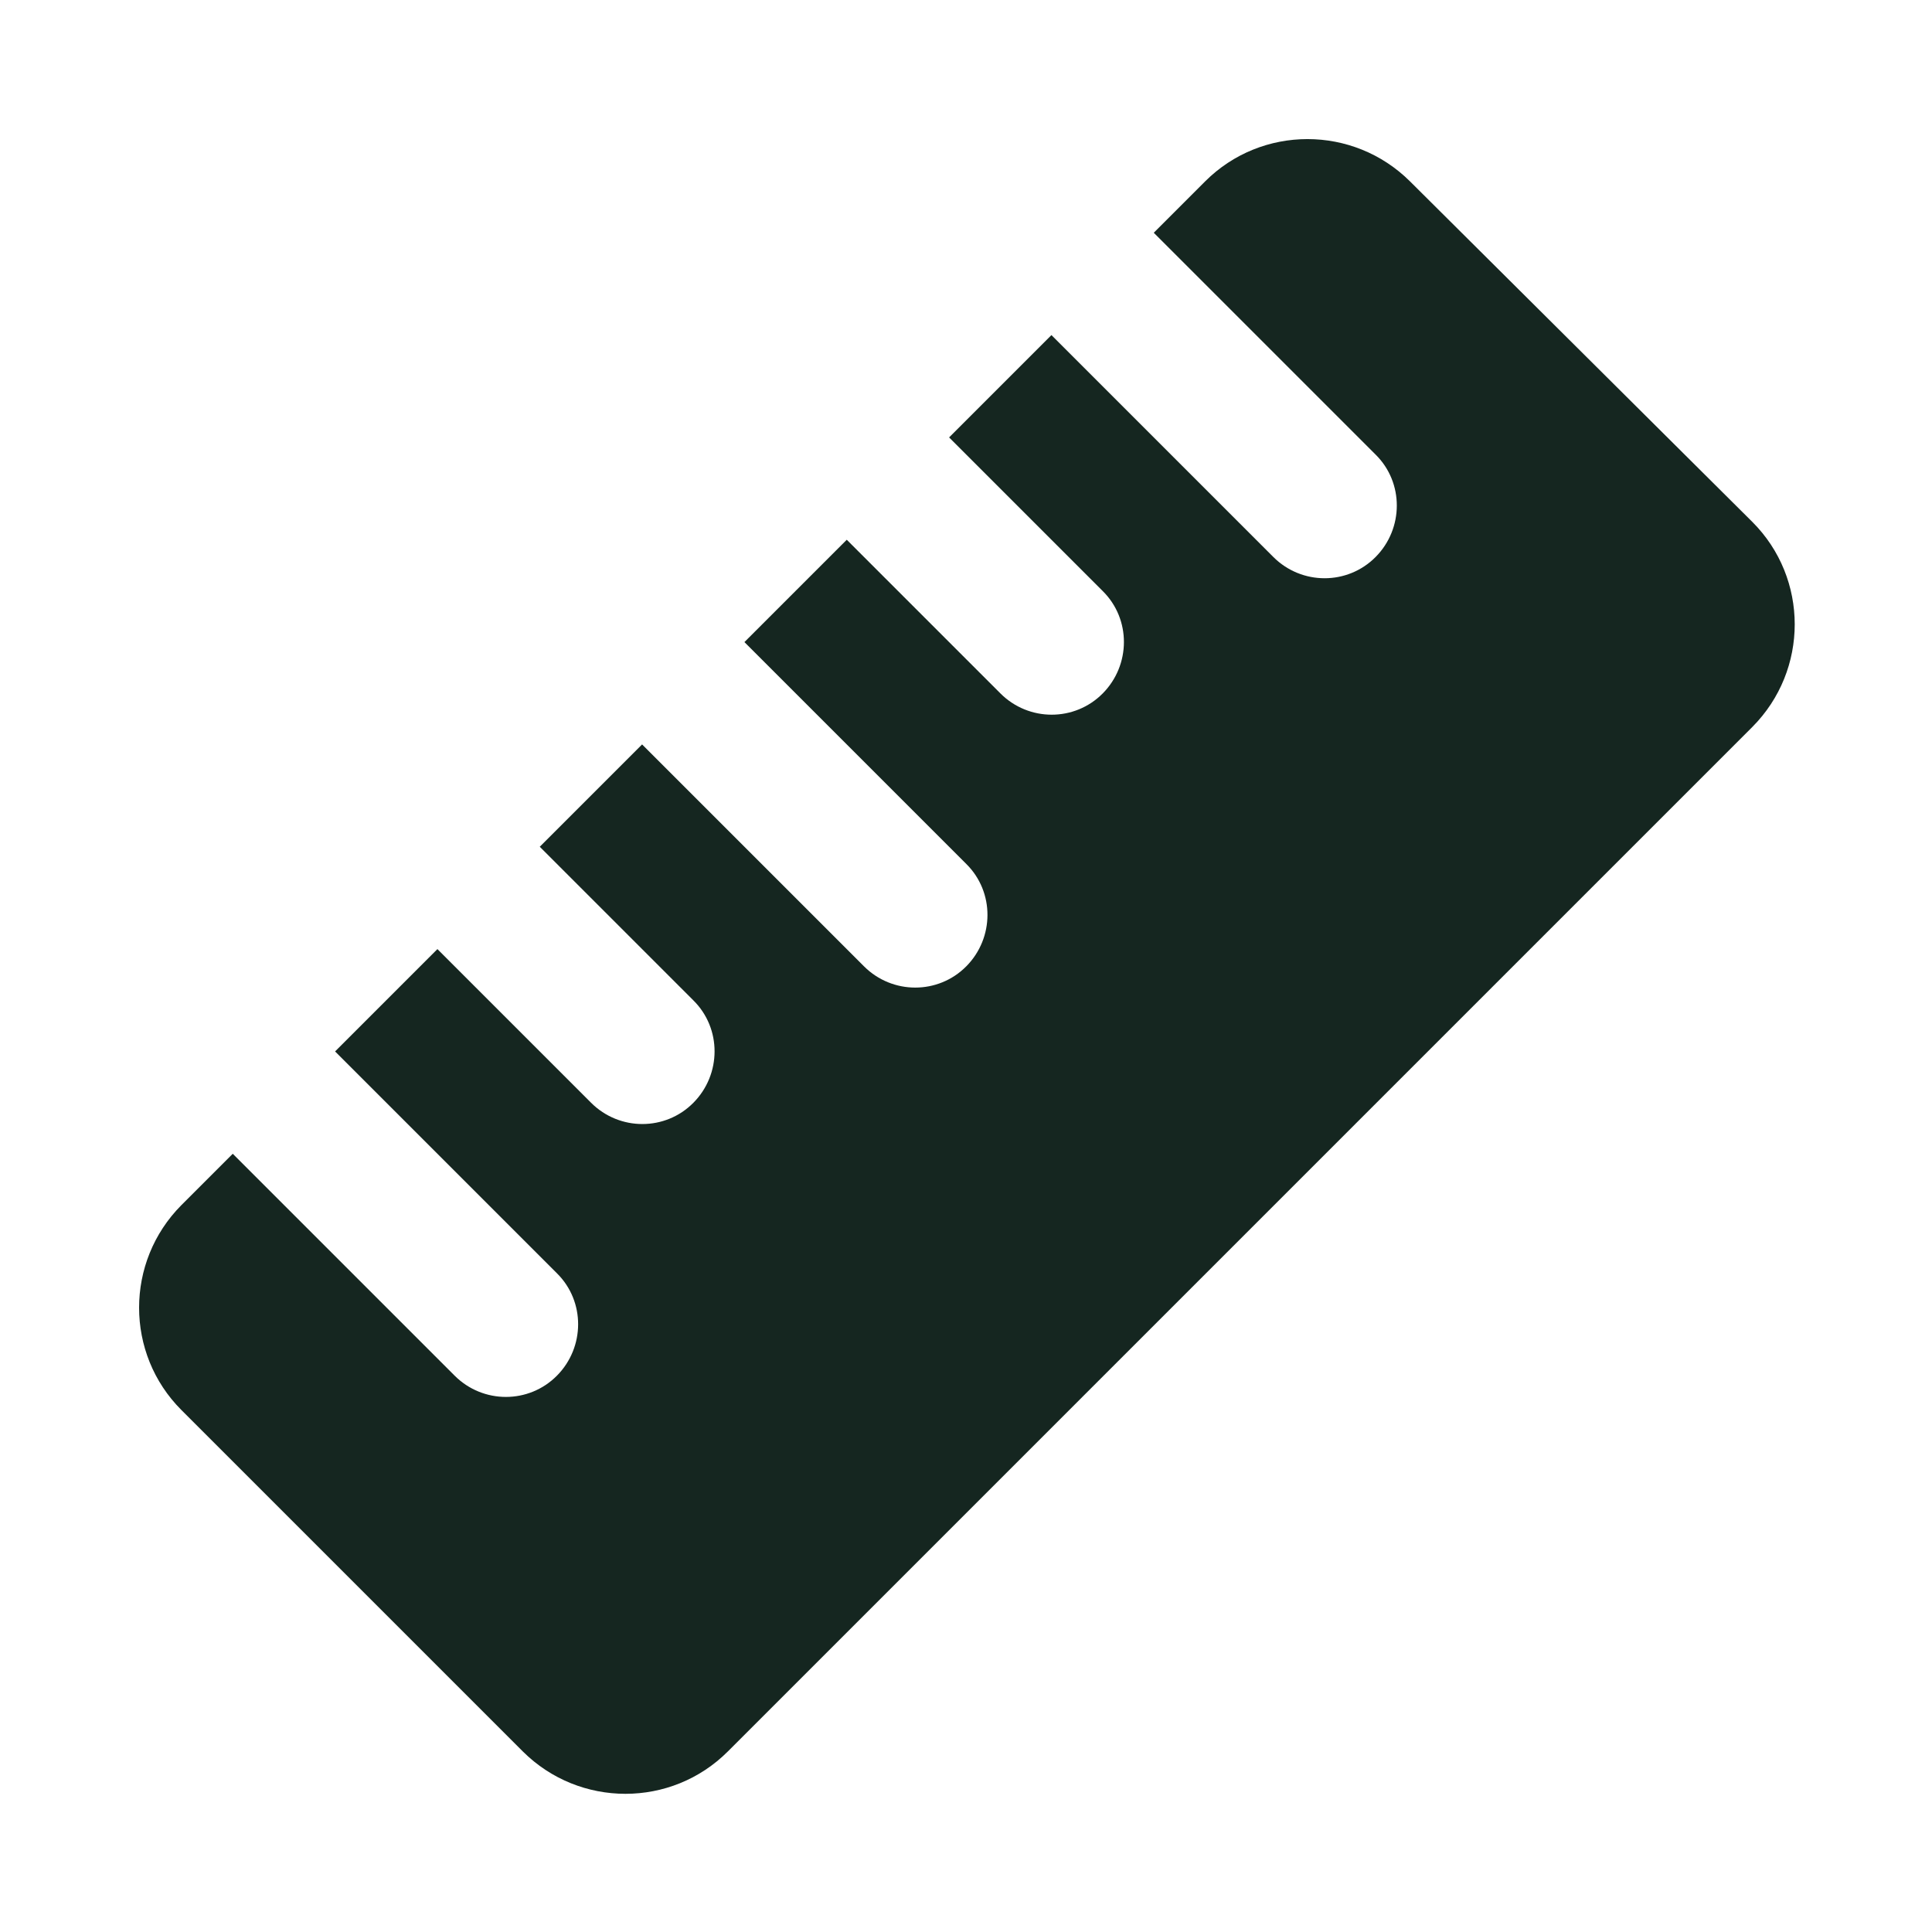 <svg xmlns="http://www.w3.org/2000/svg" viewBox="0 0 640 640"><!--! Font Awesome Free 7.0.0 by @fontawesome - https://fontawesome.com License - https://fontawesome.com/license/free (Icons: CC BY 4.0, Fonts: SIL OFL 1.1, Code: MIT License) Copyright 2025 Fonticons, Inc. --><path fill="#152620" d="M241.1 580.2C222.4 598.9 192 598.9 173.2 580.2L60.1 467.1C41.4 448.4 41.4 418 60.1 399.2L77.1 382.2L150.6 455.7C160 465.1 175.2 465.1 184.5 455.7C193.8 446.3 193.9 431.1 184.5 421.8L111 348.3L144.9 314.4L195.8 365.3C205.2 374.7 220.4 374.7 229.7 365.3C239 355.9 239.1 340.7 229.7 331.4L178.8 280.5L212.7 246.6L286.2 320.1C295.6 329.5 310.8 329.5 320.1 320.1C329.4 310.7 329.5 295.5 320.1 286.2L246.6 212.7L280.5 178.8L331.4 229.7C340.8 239.1 356 239.1 365.3 229.7C374.6 220.3 374.7 205.1 365.3 195.8L314.4 144.9L348.3 111L421.8 184.5C431.2 193.9 446.4 193.9 455.7 184.5C465 175.1 465.1 159.9 455.7 150.6L382.2 77.1L399.2 60.1C417.9 41.4 448.3 41.4 467.1 60.1L580.5 172.9C599.2 191.6 599.2 222 580.5 240.8L241.1 580.2z"/></svg>